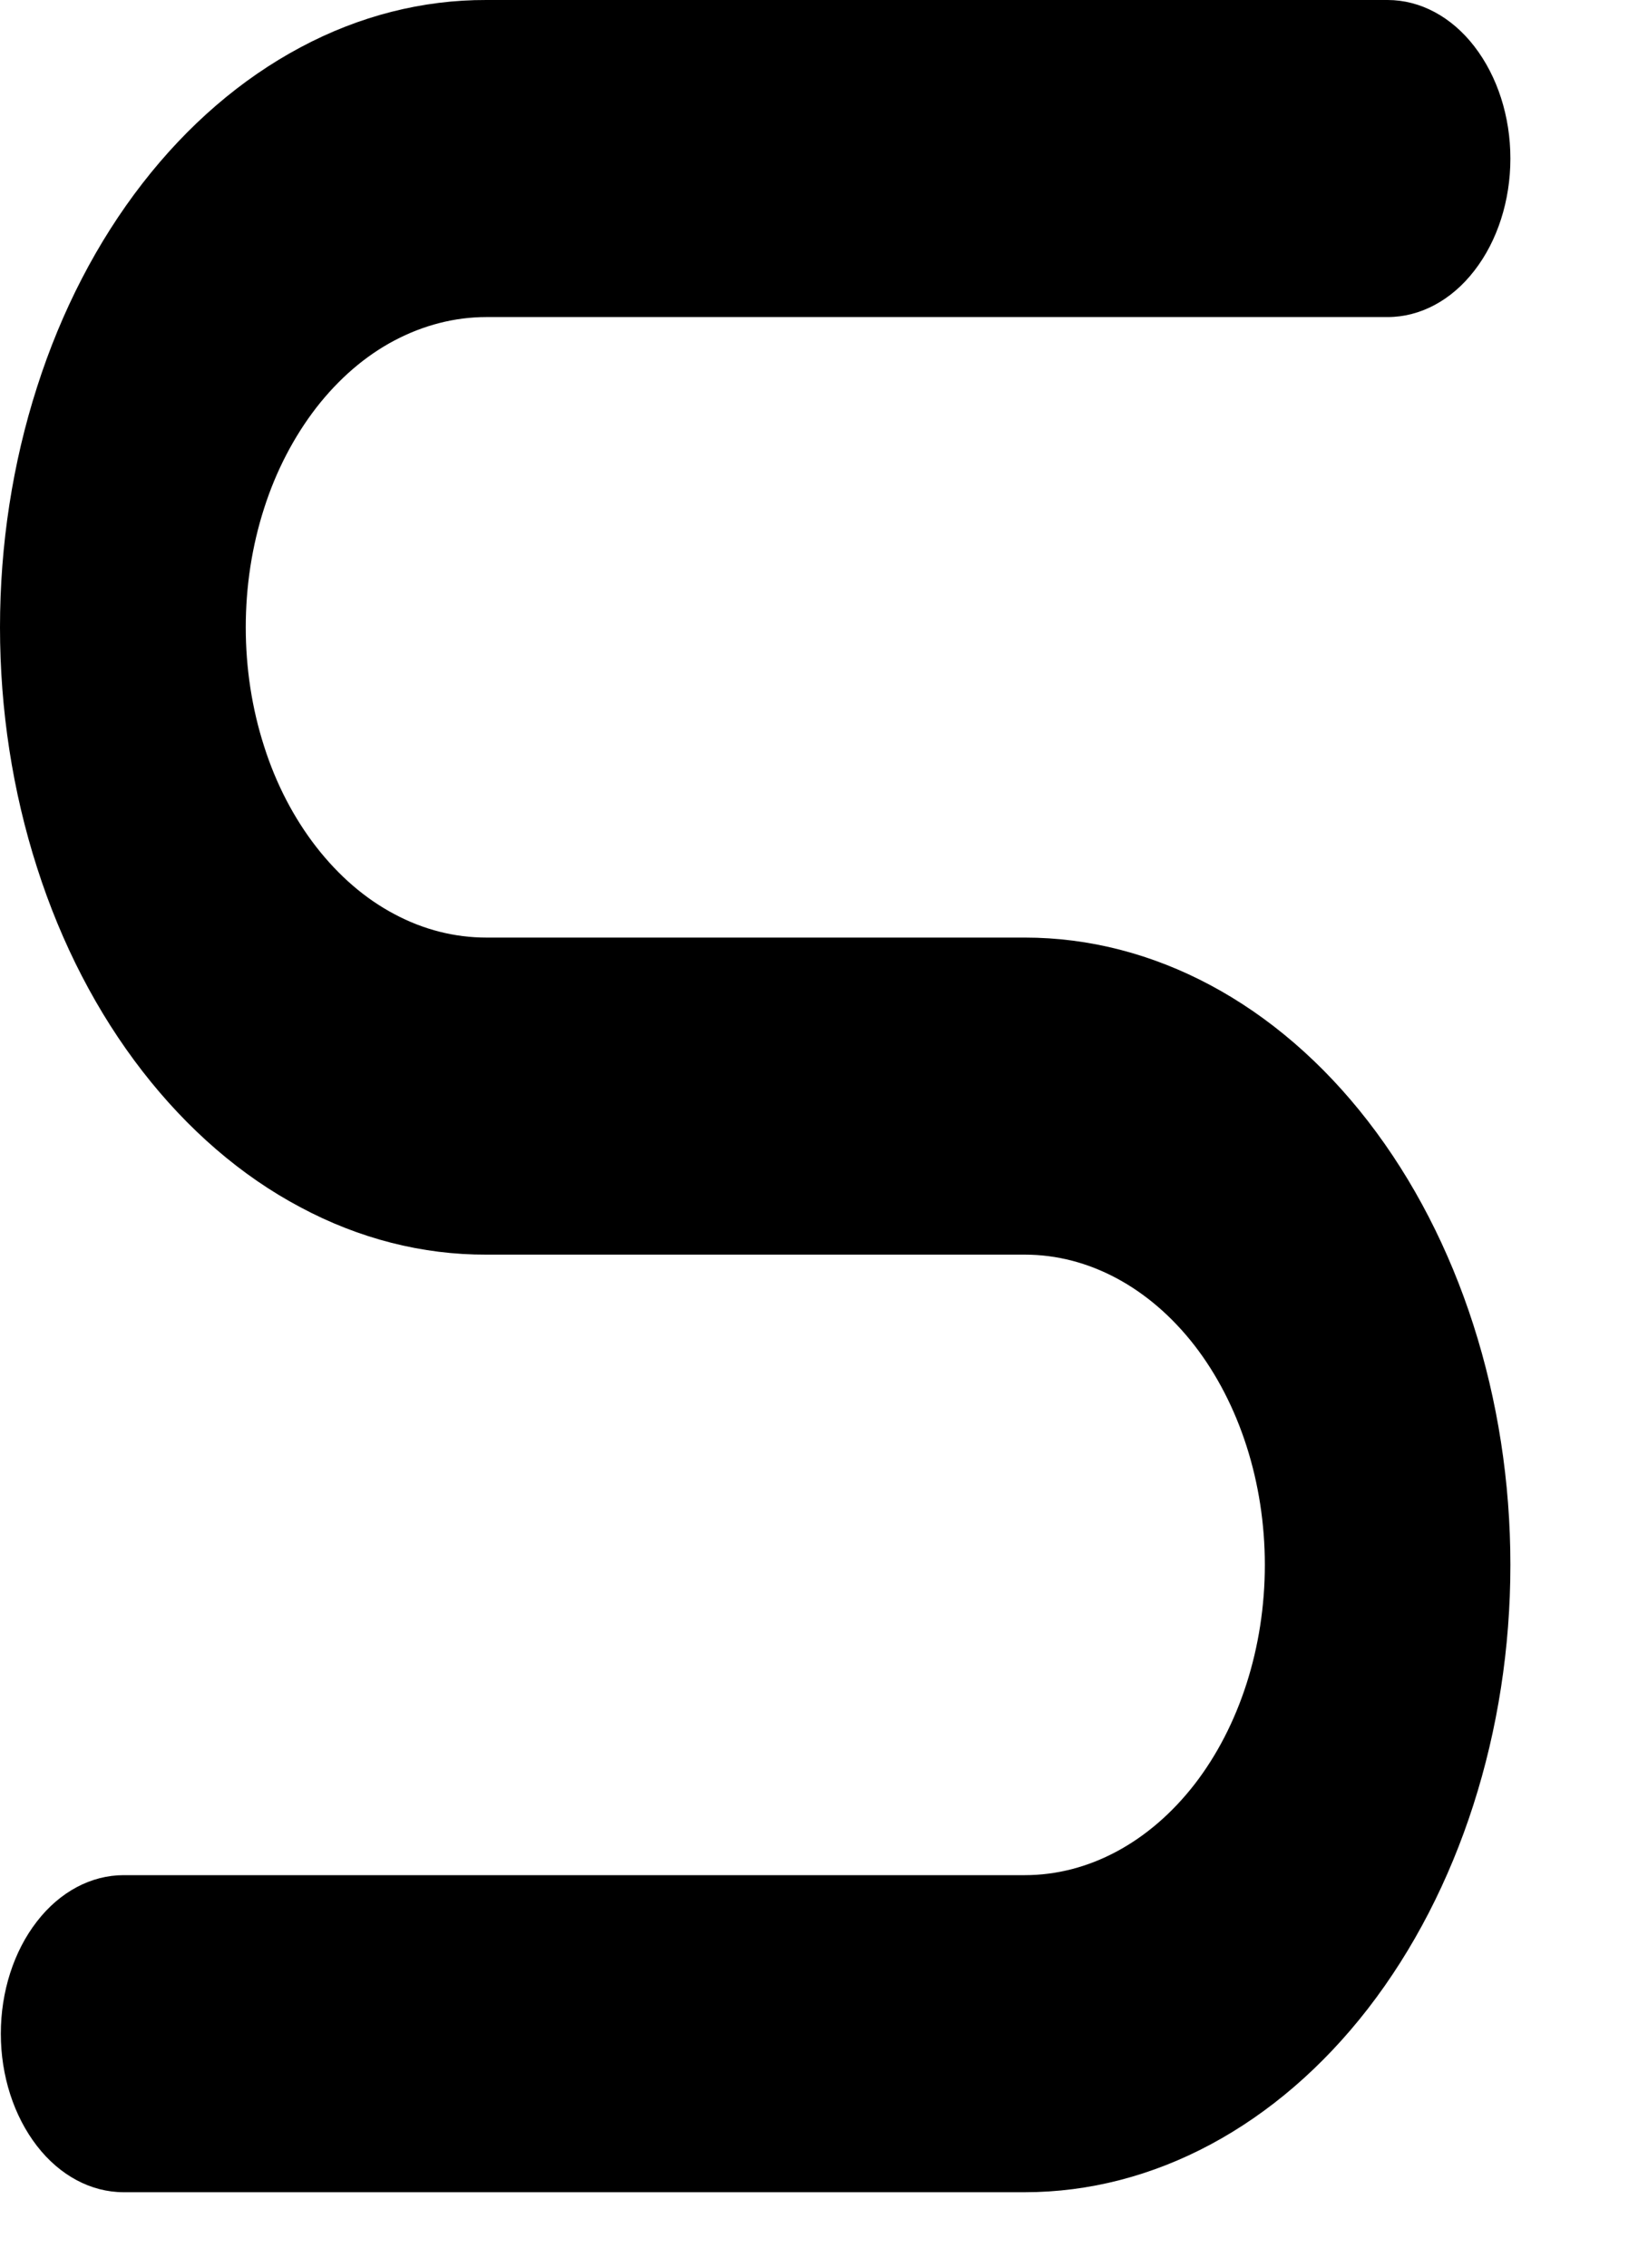 <svg preserveAspectRatio="none" width="100%" height="100%" overflow="visible" style="display: block;" viewBox="0 0 8 11" fill="none" xmlns="http://www.w3.org/2000/svg">
<path id="Vector" d="M4.975 10.634H0.6C0.442 10.634 0.29 10.553 0.179 10.409C0.067 10.264 0.004 10.069 0.004 9.865C0.004 9.661 0.067 9.465 0.179 9.321C0.29 9.177 0.442 9.096 0.6 9.096H4.975C5.284 9.096 5.58 8.937 5.799 8.655C6.017 8.373 6.14 7.99 6.14 7.591C6.14 7.192 6.017 6.809 5.799 6.527C5.58 6.245 5.284 6.086 4.975 6.086H2.361C2.051 6.087 1.744 6.009 1.458 5.856C1.171 5.704 0.911 5.479 0.692 5.197C0.472 4.914 0.298 4.578 0.18 4.209C0.061 3.839 0 3.443 0 3.043C0 2.643 0.061 2.247 0.18 1.877C0.298 1.508 0.472 1.172 0.692 0.889C0.911 0.607 1.171 0.383 1.458 0.23C1.744 0.077 2.051 -0.001 2.361 4.80812e-06H6.736C6.894 4.80812e-06 7.046 0.081 7.157 0.225C7.269 0.37 7.332 0.565 7.332 0.769C7.332 0.973 7.269 1.169 7.157 1.313C7.046 1.457 6.894 1.538 6.736 1.538H2.361C2.208 1.538 2.056 1.577 1.914 1.652C1.772 1.727 1.644 1.838 1.535 1.978C1.427 2.118 1.34 2.284 1.282 2.466C1.223 2.649 1.193 2.845 1.193 3.043C1.193 3.241 1.223 3.437 1.282 3.62C1.34 3.803 1.427 3.969 1.535 4.108C1.644 4.248 1.772 4.359 1.914 4.434C2.056 4.51 2.208 4.548 2.361 4.548H4.975C5.6 4.548 6.199 4.868 6.641 5.439C7.083 6.01 7.332 6.784 7.332 7.591C7.332 8.398 7.083 9.172 6.641 9.743C6.199 10.313 5.6 10.634 4.975 10.634Z" fill="black"/>
</svg>
